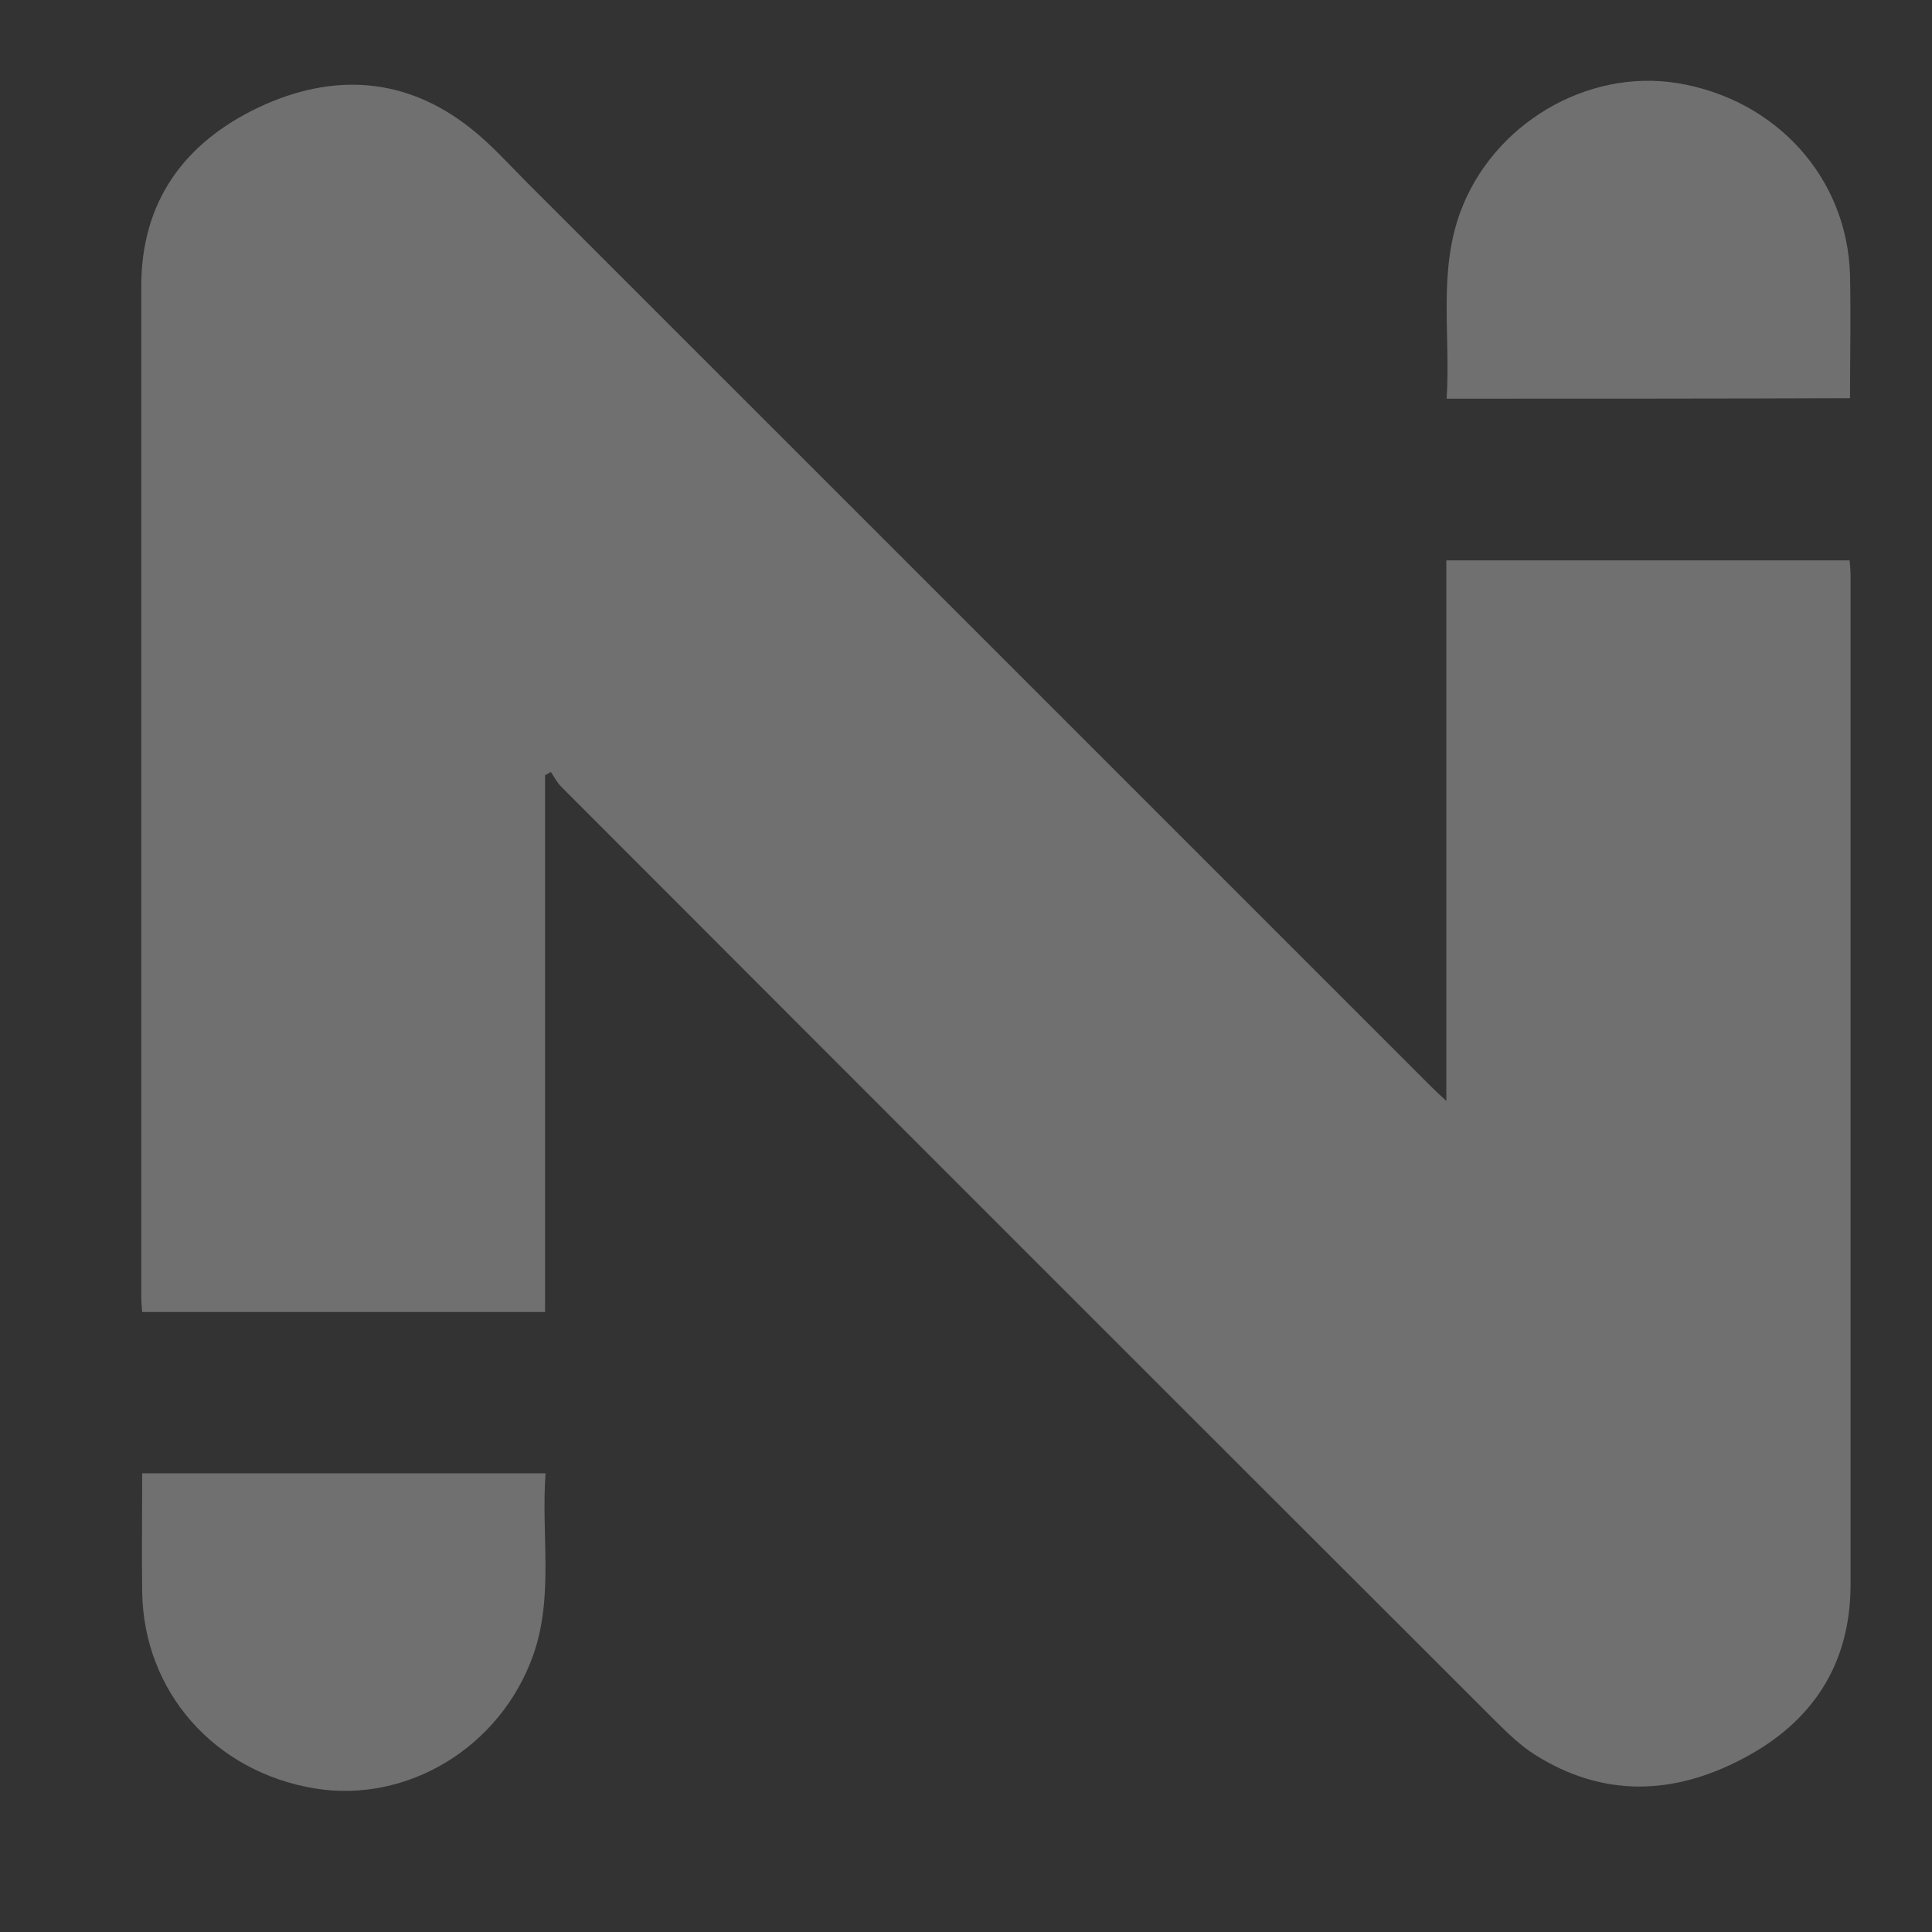 <svg width="32" height="32" viewBox="0 0 32 32" fill="none" xmlns="http://www.w3.org/2000/svg">
<rect x="0" y="0" width="32" height="32" fill="#333333" stroke="none"/>
<g opacity="0.3">
<path d="M30.636 9.282C30.644 9.379 30.651 9.46 30.651 9.542C30.651 15.109 30.651 20.677 30.651 26.244C30.651 27.573 30.013 28.53 28.862 29.131C27.719 29.733 26.554 29.777 25.425 29.065C25.188 28.916 24.973 28.708 24.772 28.508C19.613 23.356 14.454 18.197 9.303 13.038C9.228 12.964 9.184 12.875 9.124 12.786C9.095 12.801 9.065 12.823 9.028 12.838C9.028 15.8 9.028 18.754 9.028 21.731C6.786 21.731 4.582 21.731 2.355 21.731C2.347 21.642 2.34 21.567 2.34 21.486C2.34 15.911 2.34 10.329 2.34 4.739C2.34 3.337 3.052 2.364 4.285 1.778C5.502 1.206 6.705 1.265 7.788 2.119C8.13 2.386 8.419 2.713 8.731 3.025C13.727 8.02 18.722 13.016 23.711 18.004C23.777 18.071 23.844 18.131 23.956 18.235C23.956 15.221 23.956 12.259 23.956 9.282C26.197 9.282 28.402 9.282 30.636 9.282Z" fill="white"/>
<path d="M23.961 6.603C24.028 5.556 23.82 4.524 24.184 3.522C24.718 2.06 26.277 1.132 27.784 1.377C29.417 1.644 30.597 2.943 30.642 4.554C30.657 5.23 30.642 5.905 30.642 6.595C28.415 6.603 26.218 6.603 23.961 6.603Z" fill="white"/>
<path d="M9.036 24.403C8.961 25.428 9.177 26.445 8.828 27.424C8.286 28.939 6.749 29.874 5.213 29.622C3.55 29.347 2.377 28.018 2.355 26.363C2.347 25.717 2.355 25.071 2.355 24.403C4.567 24.403 6.772 24.403 9.036 24.403Z" fill="white"/>
</g>
</svg>
